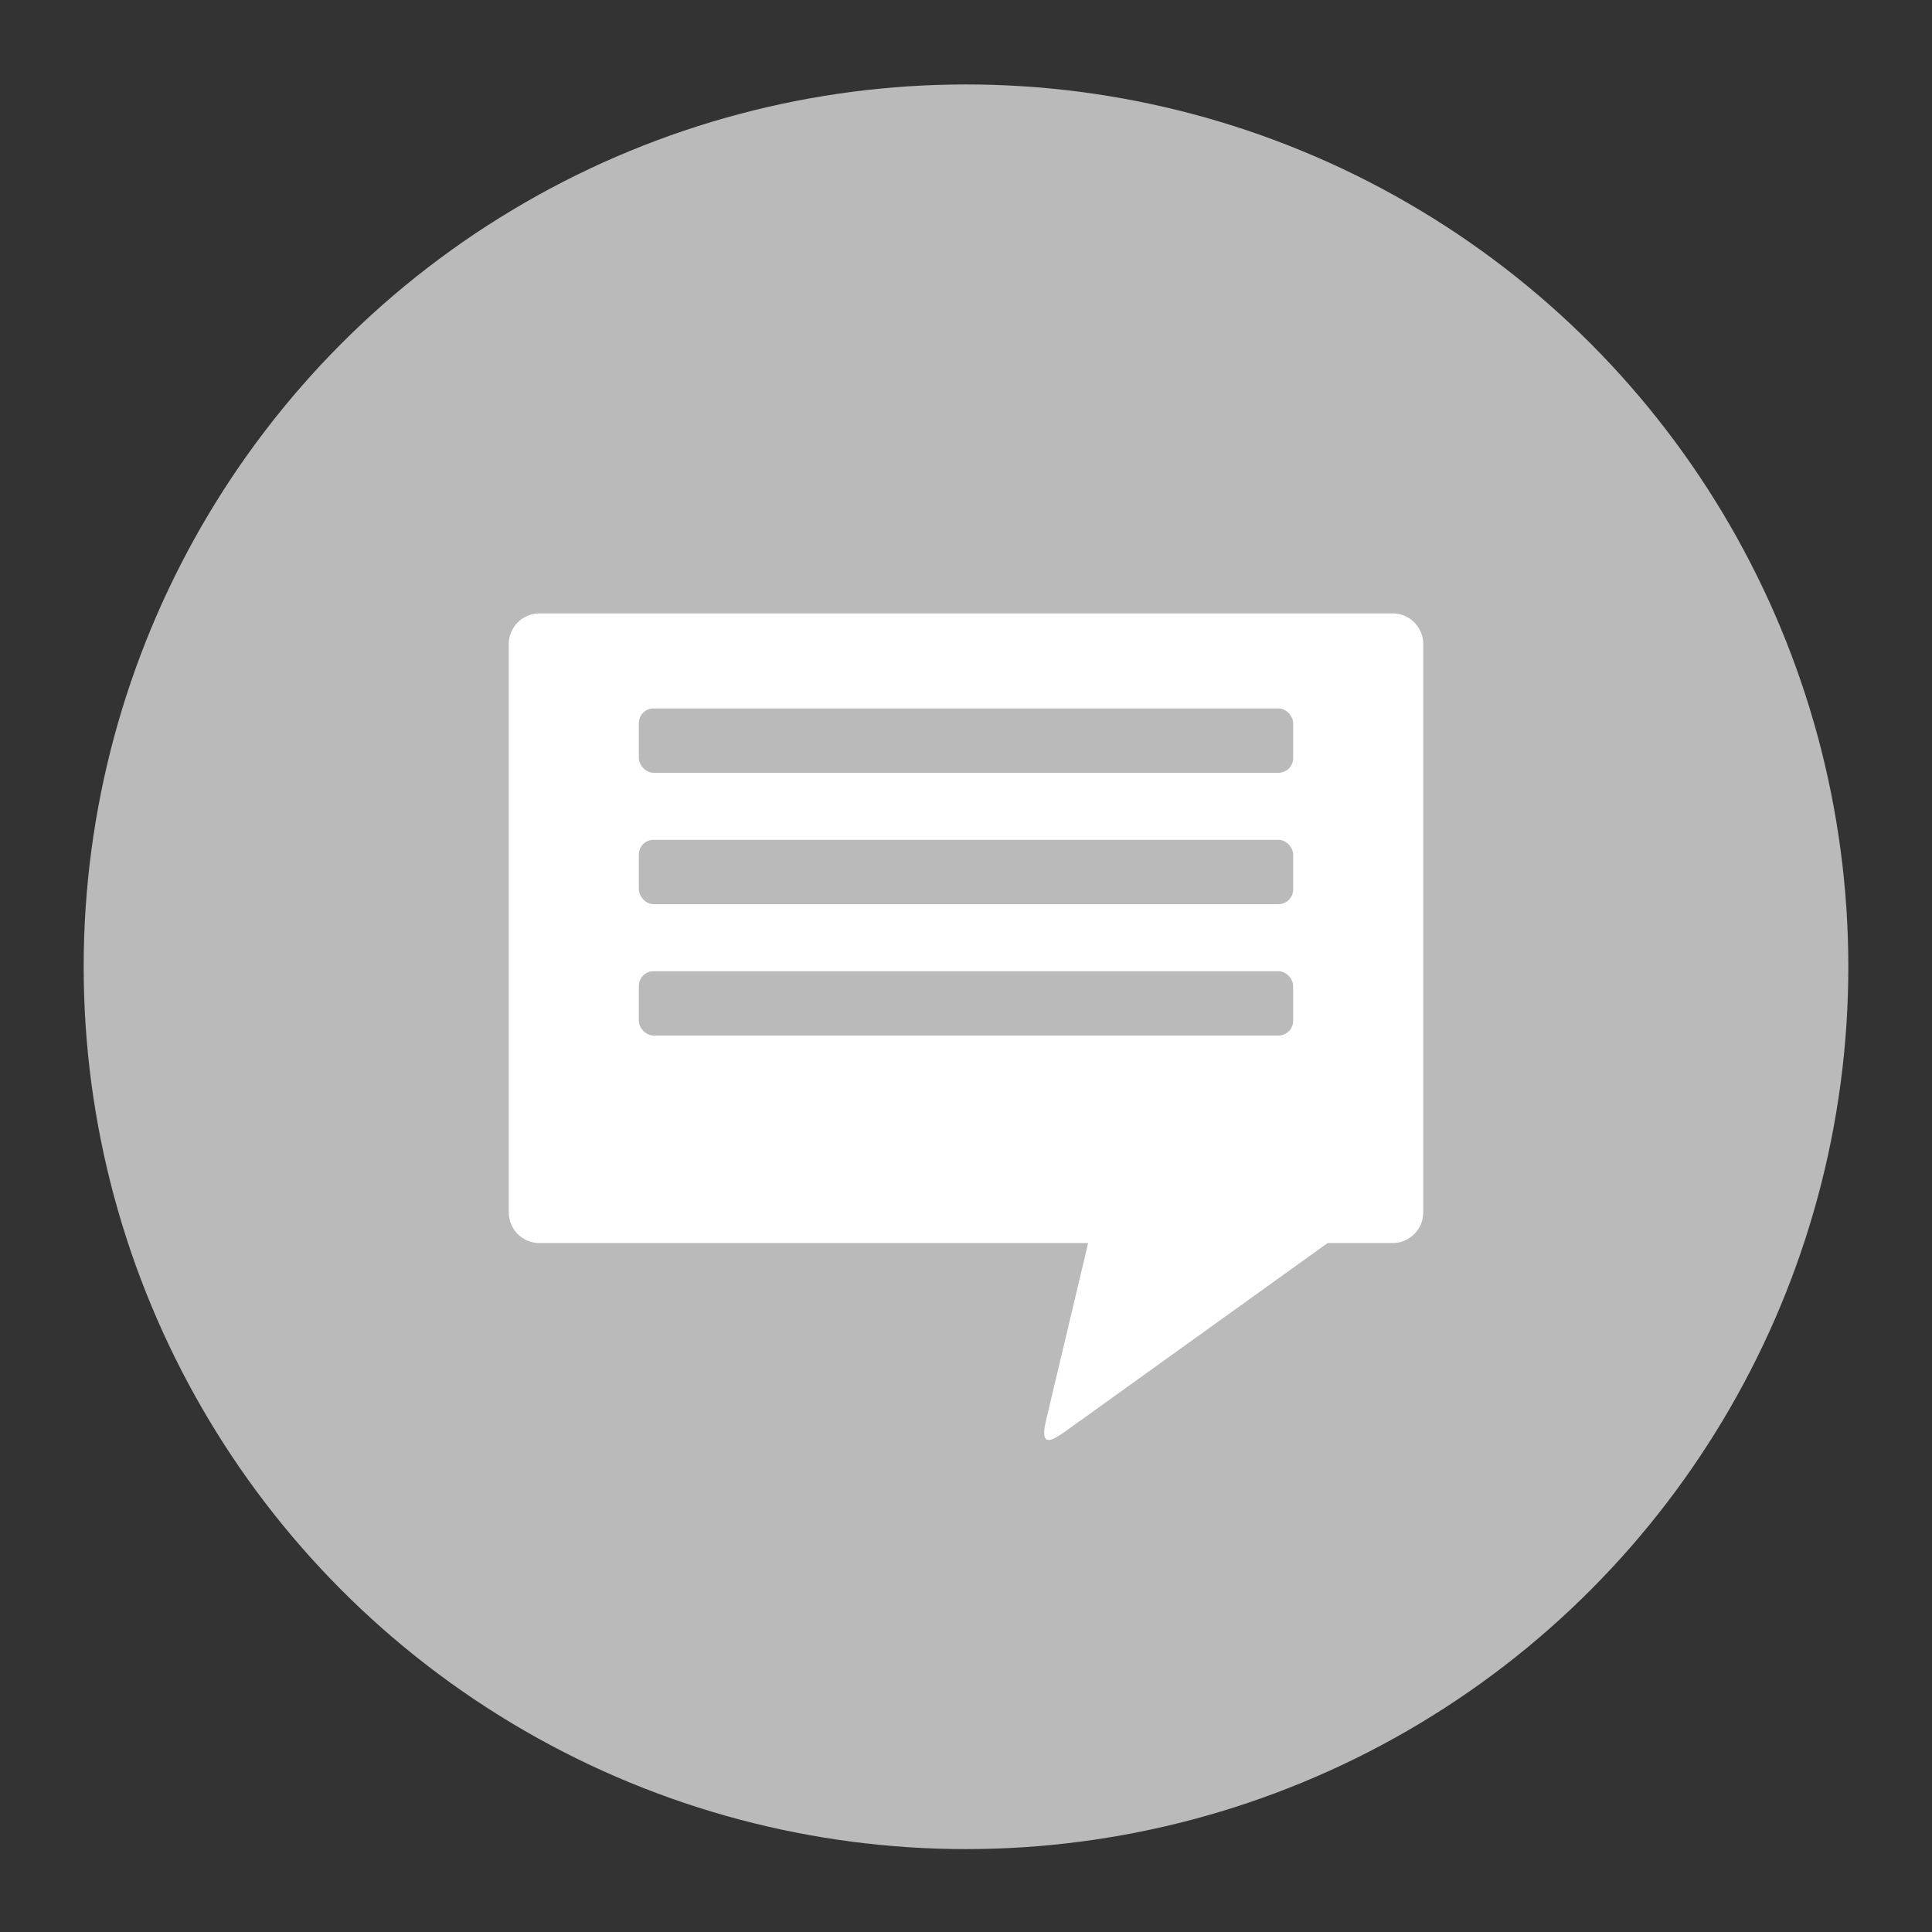 <?xml version="1.0" encoding="UTF-8"?>
<svg version="1.1" viewBox="0 0 100 100" xmlns="http://www.w3.org/2000/svg">
 <rect x="0" y="0" width="100" height="100" fill="#333333" stroke="none"/>
 <g transform="translate(0 -952.36)">
  <circle cx="50" cy="1002.4" r="45.669" fill="#bababa"/>
  <g transform="translate(0 3.139)">
   <path d="m27.925 980.97c-0.881 0-1.59 0.709-1.59 1.59v29.412c0 0.881 0.709 1.59 1.59 1.59h28.396l-0.163 0.692-0.184 0.771-0.183 0.773-0.183 0.773-0.184 0.771-0.183 0.773-0.183 0.771-0.184 0.773-0.183 0.773-0.183 0.771-0.184 0.773-0.183 0.773c-0.442 1.866 0.762 0.689 1.784 0l1.075-0.773 1.075-0.773 1.075-0.771 1.076-0.773 1.075-0.773 1.075-0.771 1.075-0.773 1.076-0.771 1.075-0.773 1.075-0.773 1.075-0.771 0.963-0.692h3.362c0.881 0 1.59-0.71 1.59-1.59v-29.412c0-0.881-0.709-1.59-1.59-1.59h-44.151z" fill="#fff"/>
   <rect x="33.066" y="985.89" width="33.868" height="3.33" ry=".76" fill="#bababa"/>
   <rect x="33.066" y="992.69" width="33.868" height="3.33" ry=".76" fill="#bababa"/>
   <rect x="33.066" y="999.49" width="33.868" height="3.33" ry=".76" fill="#bababa"/>
  </g>
 </g>
</svg>
